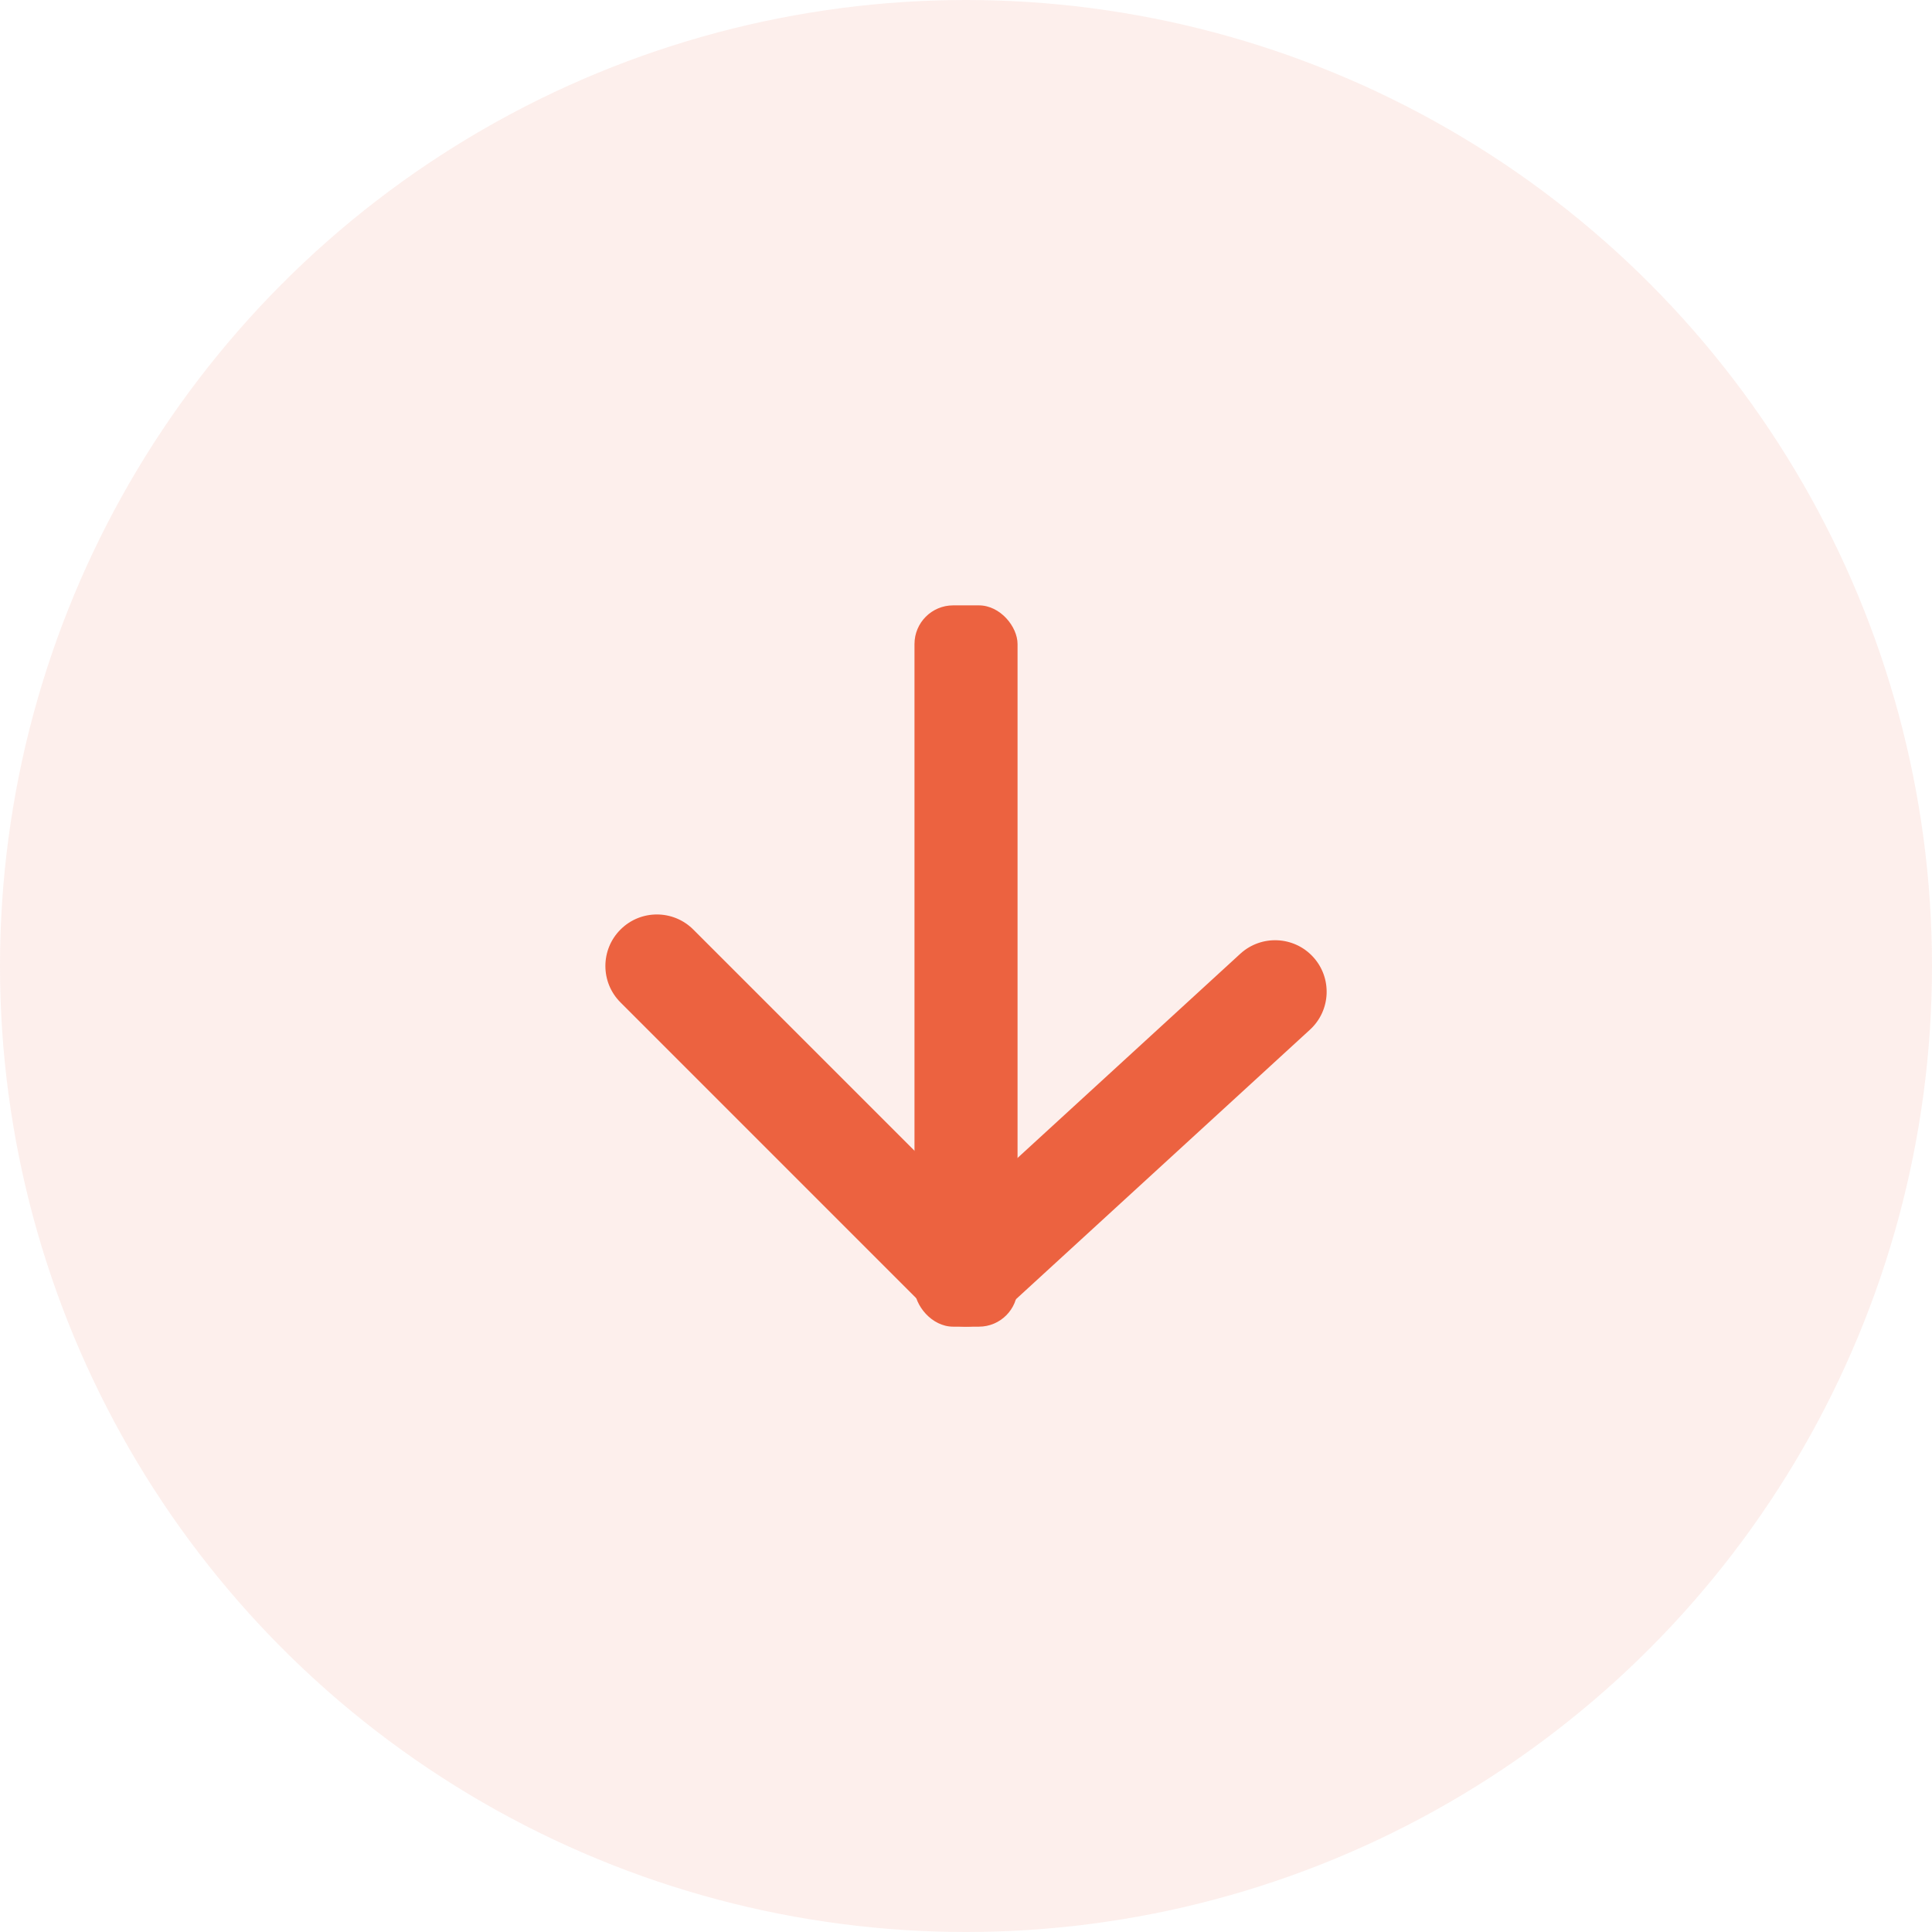 <svg width="50" height="50" viewBox="0 0 50 50" fill="none" xmlns="http://www.w3.org/2000/svg">
<circle opacity="0.1" cx="25" cy="25" r="25" fill="#EC6240"/>
<rect x="23.667" y="15.667" width="2.667" height="18.667" rx="1" fill="#EC6240"/>
<path fill-rule="evenodd" clip-rule="evenodd" d="M16.058 24.057C15.537 24.578 15.537 25.422 16.058 25.942L24.058 33.943C24.562 34.447 25.375 34.465 25.901 33.983L33.901 26.649C34.444 26.152 34.481 25.308 33.983 24.765C33.486 24.223 32.642 24.186 32.099 24.683L25.04 31.154L17.943 24.057C17.422 23.536 16.578 23.536 16.058 24.057Z" fill="#EC6240"/>
</svg>
